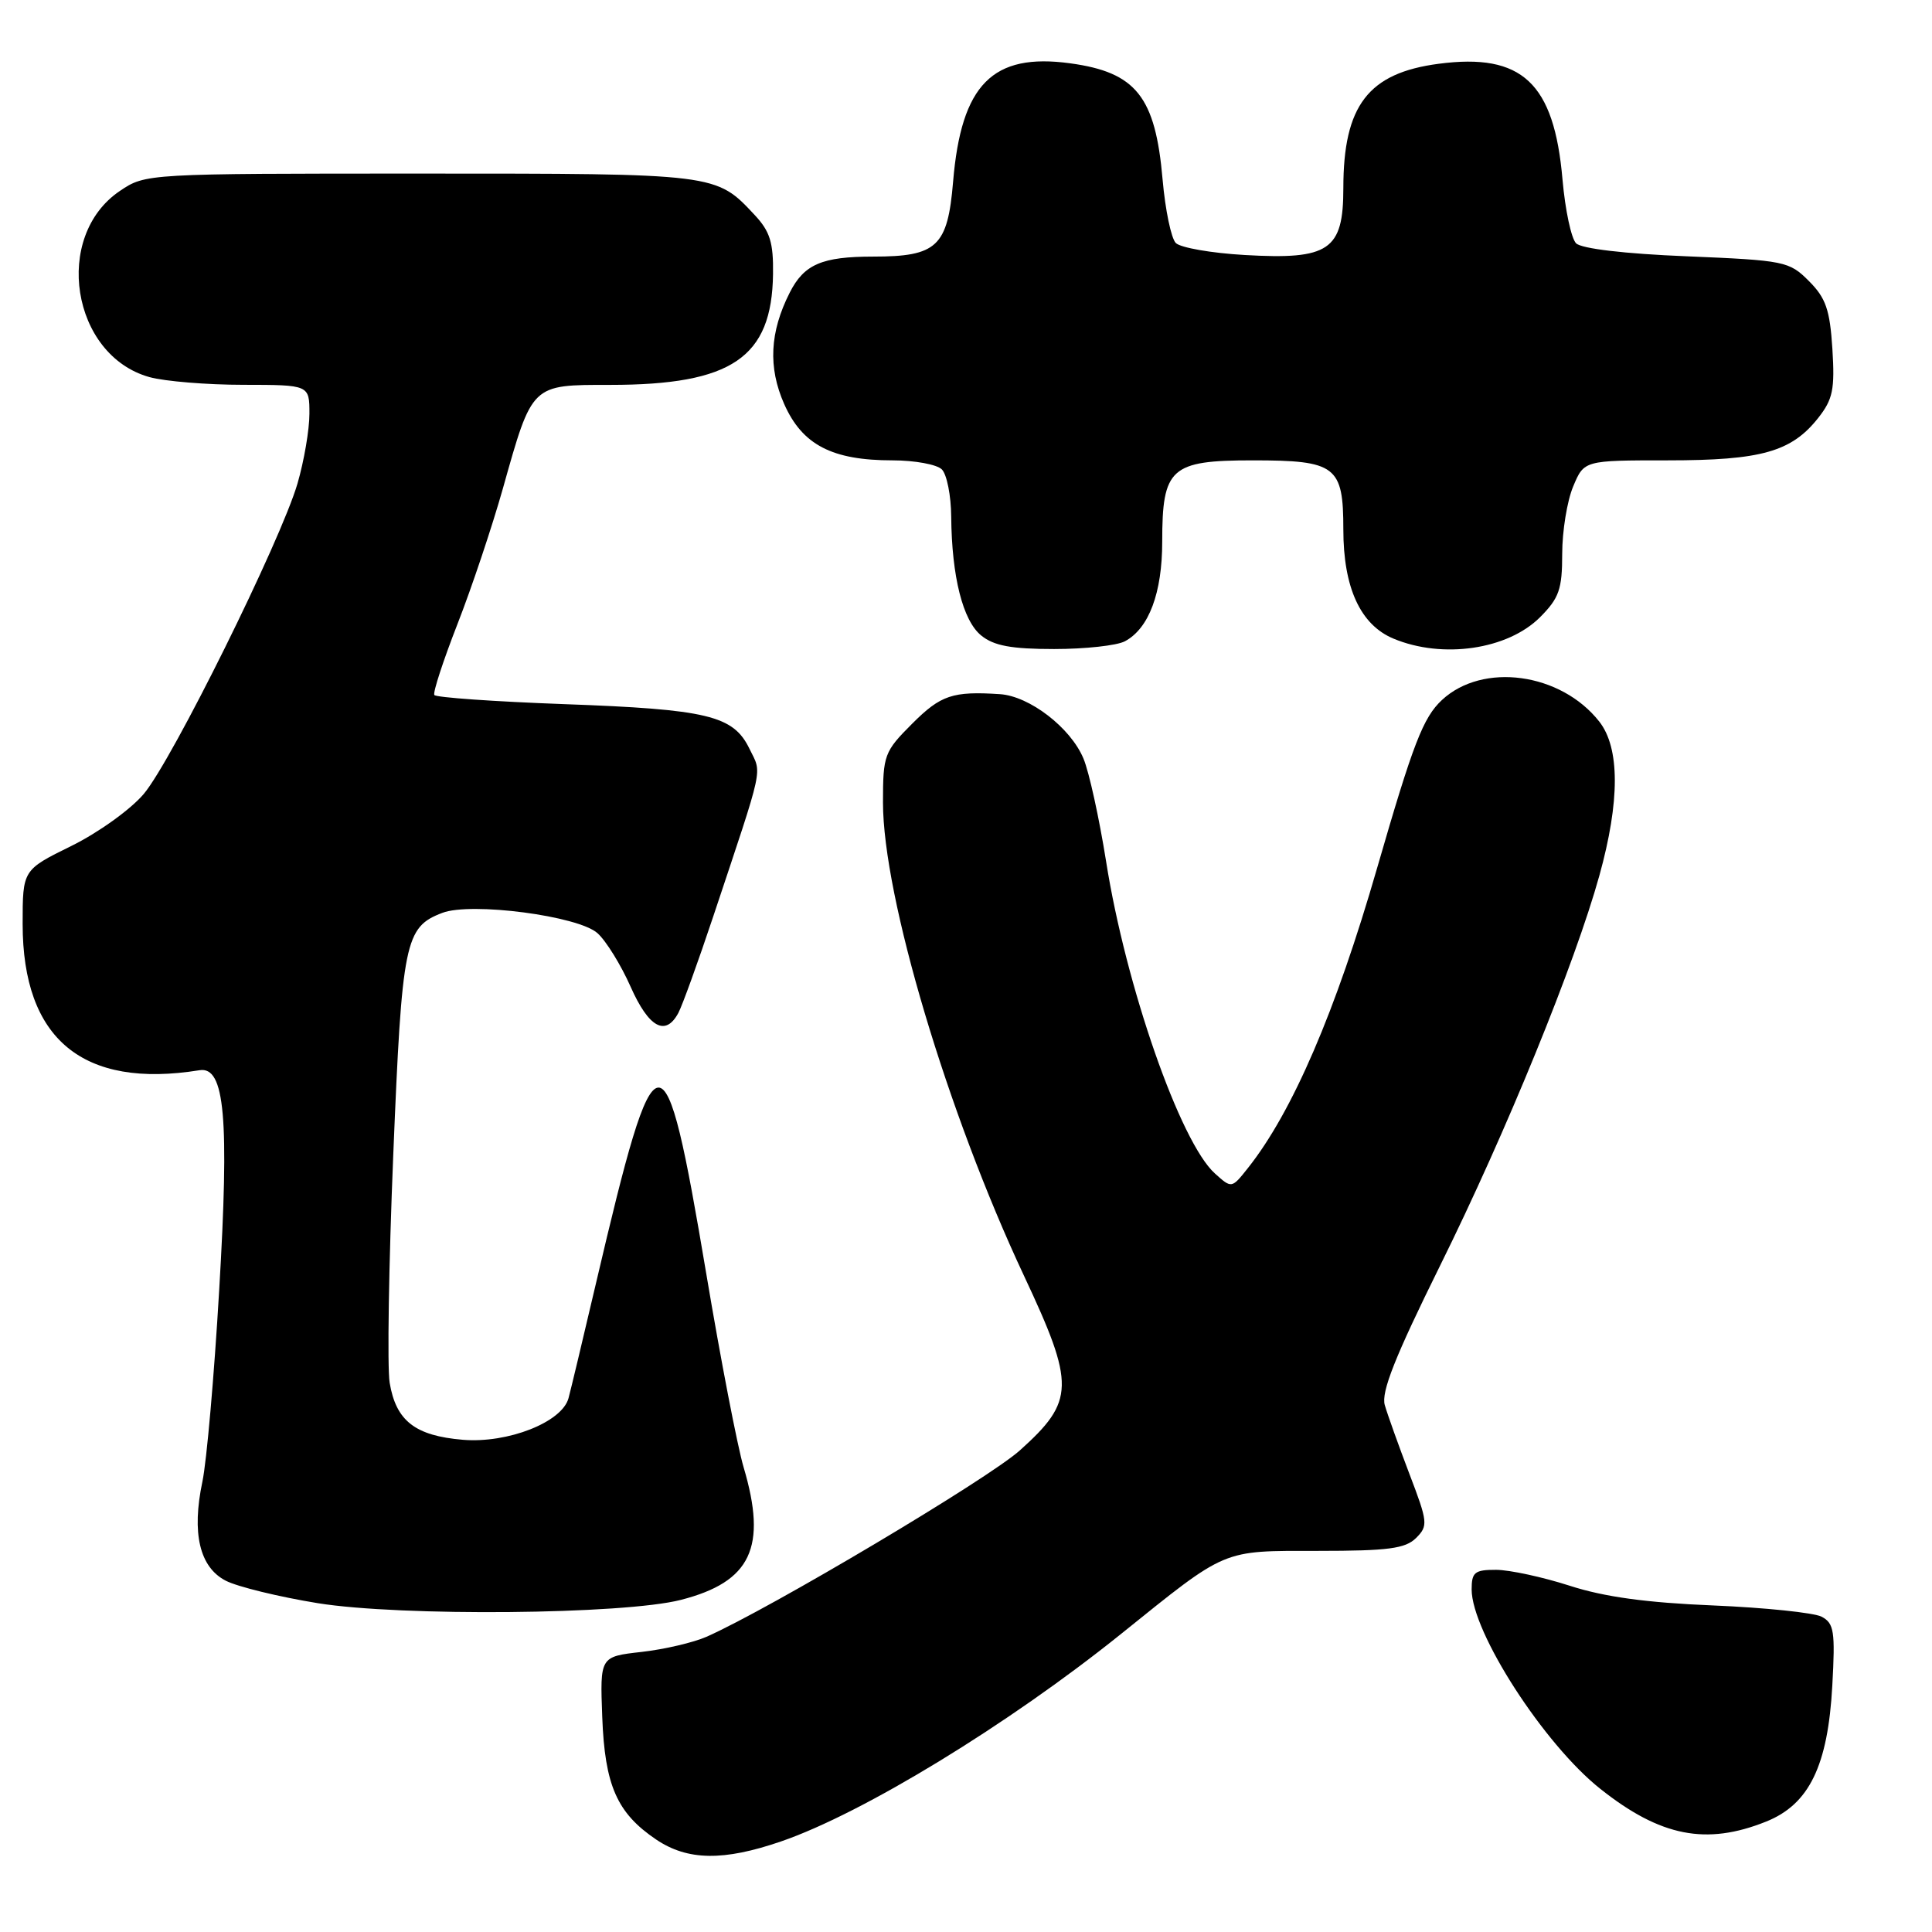 <?xml version="1.0" encoding="UTF-8" standalone="no"?>
<!DOCTYPE svg PUBLIC "-//W3C//DTD SVG 1.1//EN" "http://www.w3.org/Graphics/SVG/1.1/DTD/svg11.dtd" >
<svg xmlns="http://www.w3.org/2000/svg" xmlns:xlink="http://www.w3.org/1999/xlink" version="1.1" viewBox="0 0 256 256">
 <g >
 <path fill="currentColor"
d=" M 103.49 244.00 C 114.32 240.28 133.64 228.48 148.50 216.54 C 162.71 205.11 161.78 205.50 174.67 205.50 C 183.95 205.50 186.22 205.20 187.64 203.79 C 189.25 202.18 189.20 201.70 186.75 195.29 C 185.33 191.56 183.86 187.46 183.49 186.18 C 182.99 184.45 184.85 179.77 190.83 167.68 C 199.59 149.99 208.69 127.68 211.93 116.00 C 214.66 106.15 214.65 99.10 211.91 95.61 C 206.82 89.14 196.48 87.72 191.07 92.75 C 188.57 95.08 187.25 98.50 182.48 115.00 C 176.98 134.06 171.24 147.37 165.35 154.78 C 163.20 157.49 163.20 157.49 160.98 155.49 C 156.38 151.35 149.17 130.66 146.56 114.12 C 145.65 108.41 144.31 102.28 143.56 100.50 C 141.86 96.43 136.42 92.24 132.50 91.98 C 126.23 91.57 124.66 92.10 120.88 95.88 C 117.16 99.60 117.00 100.04 117.00 106.34 C 117.00 118.80 125.53 147.41 135.69 169.06 C 142.48 183.52 142.43 185.64 135.13 192.19 C 130.89 195.99 102.05 213.15 93.62 216.88 C 91.90 217.64 88.03 218.55 85.00 218.89 C 79.50 219.51 79.50 219.51 79.80 227.50 C 80.14 236.58 81.75 240.24 86.95 243.75 C 91.11 246.55 95.87 246.62 103.49 244.00 Z  M 234.02 241.37 C 239.72 239.09 242.21 233.98 242.79 223.35 C 243.19 216.14 243.02 215.09 241.37 214.22 C 240.34 213.69 233.88 213.02 227.00 212.73 C 218.21 212.37 212.57 211.60 208.00 210.12 C 204.43 208.97 200.04 208.02 198.25 208.01 C 195.41 208.00 195.00 208.33 195.00 210.60 C 195.00 216.26 204.59 231.13 212.06 237.04 C 220.02 243.36 226.09 244.55 234.02 241.37 Z  M 90.23 211.99 C 99.53 209.60 101.68 205.03 98.53 194.41 C 97.72 191.68 95.49 180.14 93.58 168.75 C 88.01 135.65 87.01 135.73 78.98 170.00 C 77.24 177.43 75.60 184.30 75.33 185.27 C 74.47 188.45 67.30 191.27 61.34 190.78 C 55.01 190.25 52.47 188.28 51.63 183.21 C 51.30 181.17 51.51 167.57 52.11 153.00 C 53.27 124.68 53.65 122.85 58.61 120.96 C 62.44 119.50 76.63 121.36 79.17 123.65 C 80.31 124.67 82.28 127.86 83.56 130.75 C 85.97 136.18 88.19 137.39 89.89 134.21 C 90.41 133.23 92.49 127.49 94.50 121.46 C 101.35 100.90 100.97 102.65 99.31 99.22 C 97.17 94.81 93.79 93.99 74.71 93.30 C 65.48 92.96 57.76 92.42 57.55 92.09 C 57.35 91.75 58.73 87.53 60.61 82.71 C 62.50 77.88 65.21 69.78 66.64 64.71 C 70.55 50.82 70.36 51.00 80.84 51.00 C 96.98 51.00 102.28 47.39 102.43 36.33 C 102.49 32.14 102.03 30.66 100.00 28.49 C 94.86 22.98 95.01 23.00 55.70 23.00 C 19.43 23.00 19.28 23.01 15.90 25.29 C 6.96 31.30 9.46 47.09 19.81 49.97 C 21.84 50.53 27.44 50.99 32.25 50.99 C 41.00 51.00 41.00 51.00 41.00 54.82 C 41.00 56.92 40.29 61.08 39.42 64.07 C 37.19 71.69 22.81 100.75 19.05 105.20 C 17.33 107.24 13.02 110.34 9.46 112.09 C 3.00 115.27 3.00 115.27 3.00 122.43 C 3.00 137.70 10.98 144.30 26.44 141.81 C 29.79 141.27 30.40 148.08 29.04 171.00 C 28.38 182.28 27.38 193.67 26.82 196.32 C 25.38 203.15 26.44 207.66 29.91 209.45 C 31.46 210.25 36.95 211.59 42.11 212.43 C 53.11 214.20 82.66 213.94 90.23 211.99 Z  M 149.06 84.97 C 152.24 83.27 154.00 78.56 154.00 71.77 C 154.00 62.00 155.11 61.00 165.99 61.00 C 177.04 61.00 178.00 61.74 178.00 70.17 C 178.00 77.87 180.26 82.79 184.64 84.62 C 191.15 87.34 199.76 86.08 204.06 81.79 C 206.59 79.25 207.00 78.09 207.00 73.39 C 207.00 70.39 207.65 66.38 208.45 64.47 C 209.90 61.00 209.90 61.00 220.98 61.00 C 233.38 61.00 237.38 59.87 240.93 55.37 C 242.86 52.92 243.14 51.59 242.80 46.22 C 242.47 41.03 241.93 39.48 239.69 37.24 C 237.08 34.62 236.48 34.50 223.49 33.96 C 215.30 33.63 209.55 32.95 208.84 32.24 C 208.20 31.60 207.39 27.80 207.04 23.79 C 205.93 10.97 201.68 7.00 190.64 8.45 C 181.30 9.67 178.00 13.98 178.00 24.94 C 178.00 33.16 176.12 34.44 164.94 33.79 C 160.53 33.54 156.42 32.82 155.80 32.20 C 155.19 31.59 154.40 27.80 154.05 23.79 C 153.10 12.81 150.54 9.58 141.81 8.39 C 131.52 6.98 127.37 11.17 126.29 24.08 C 125.57 32.68 124.16 34.00 115.71 34.00 C 108.91 34.00 106.54 35.02 104.64 38.78 C 101.99 44.01 101.76 48.68 103.91 53.54 C 106.31 58.95 110.25 61.00 118.27 61.00 C 121.20 61.00 124.14 61.54 124.80 62.20 C 125.46 62.86 126.02 65.67 126.04 68.45 C 126.11 76.41 127.58 82.24 130.02 84.21 C 131.69 85.57 134.01 86.00 139.68 86.00 C 143.78 86.00 148.00 85.54 149.06 84.97 Z "/>
</g>
</svg>